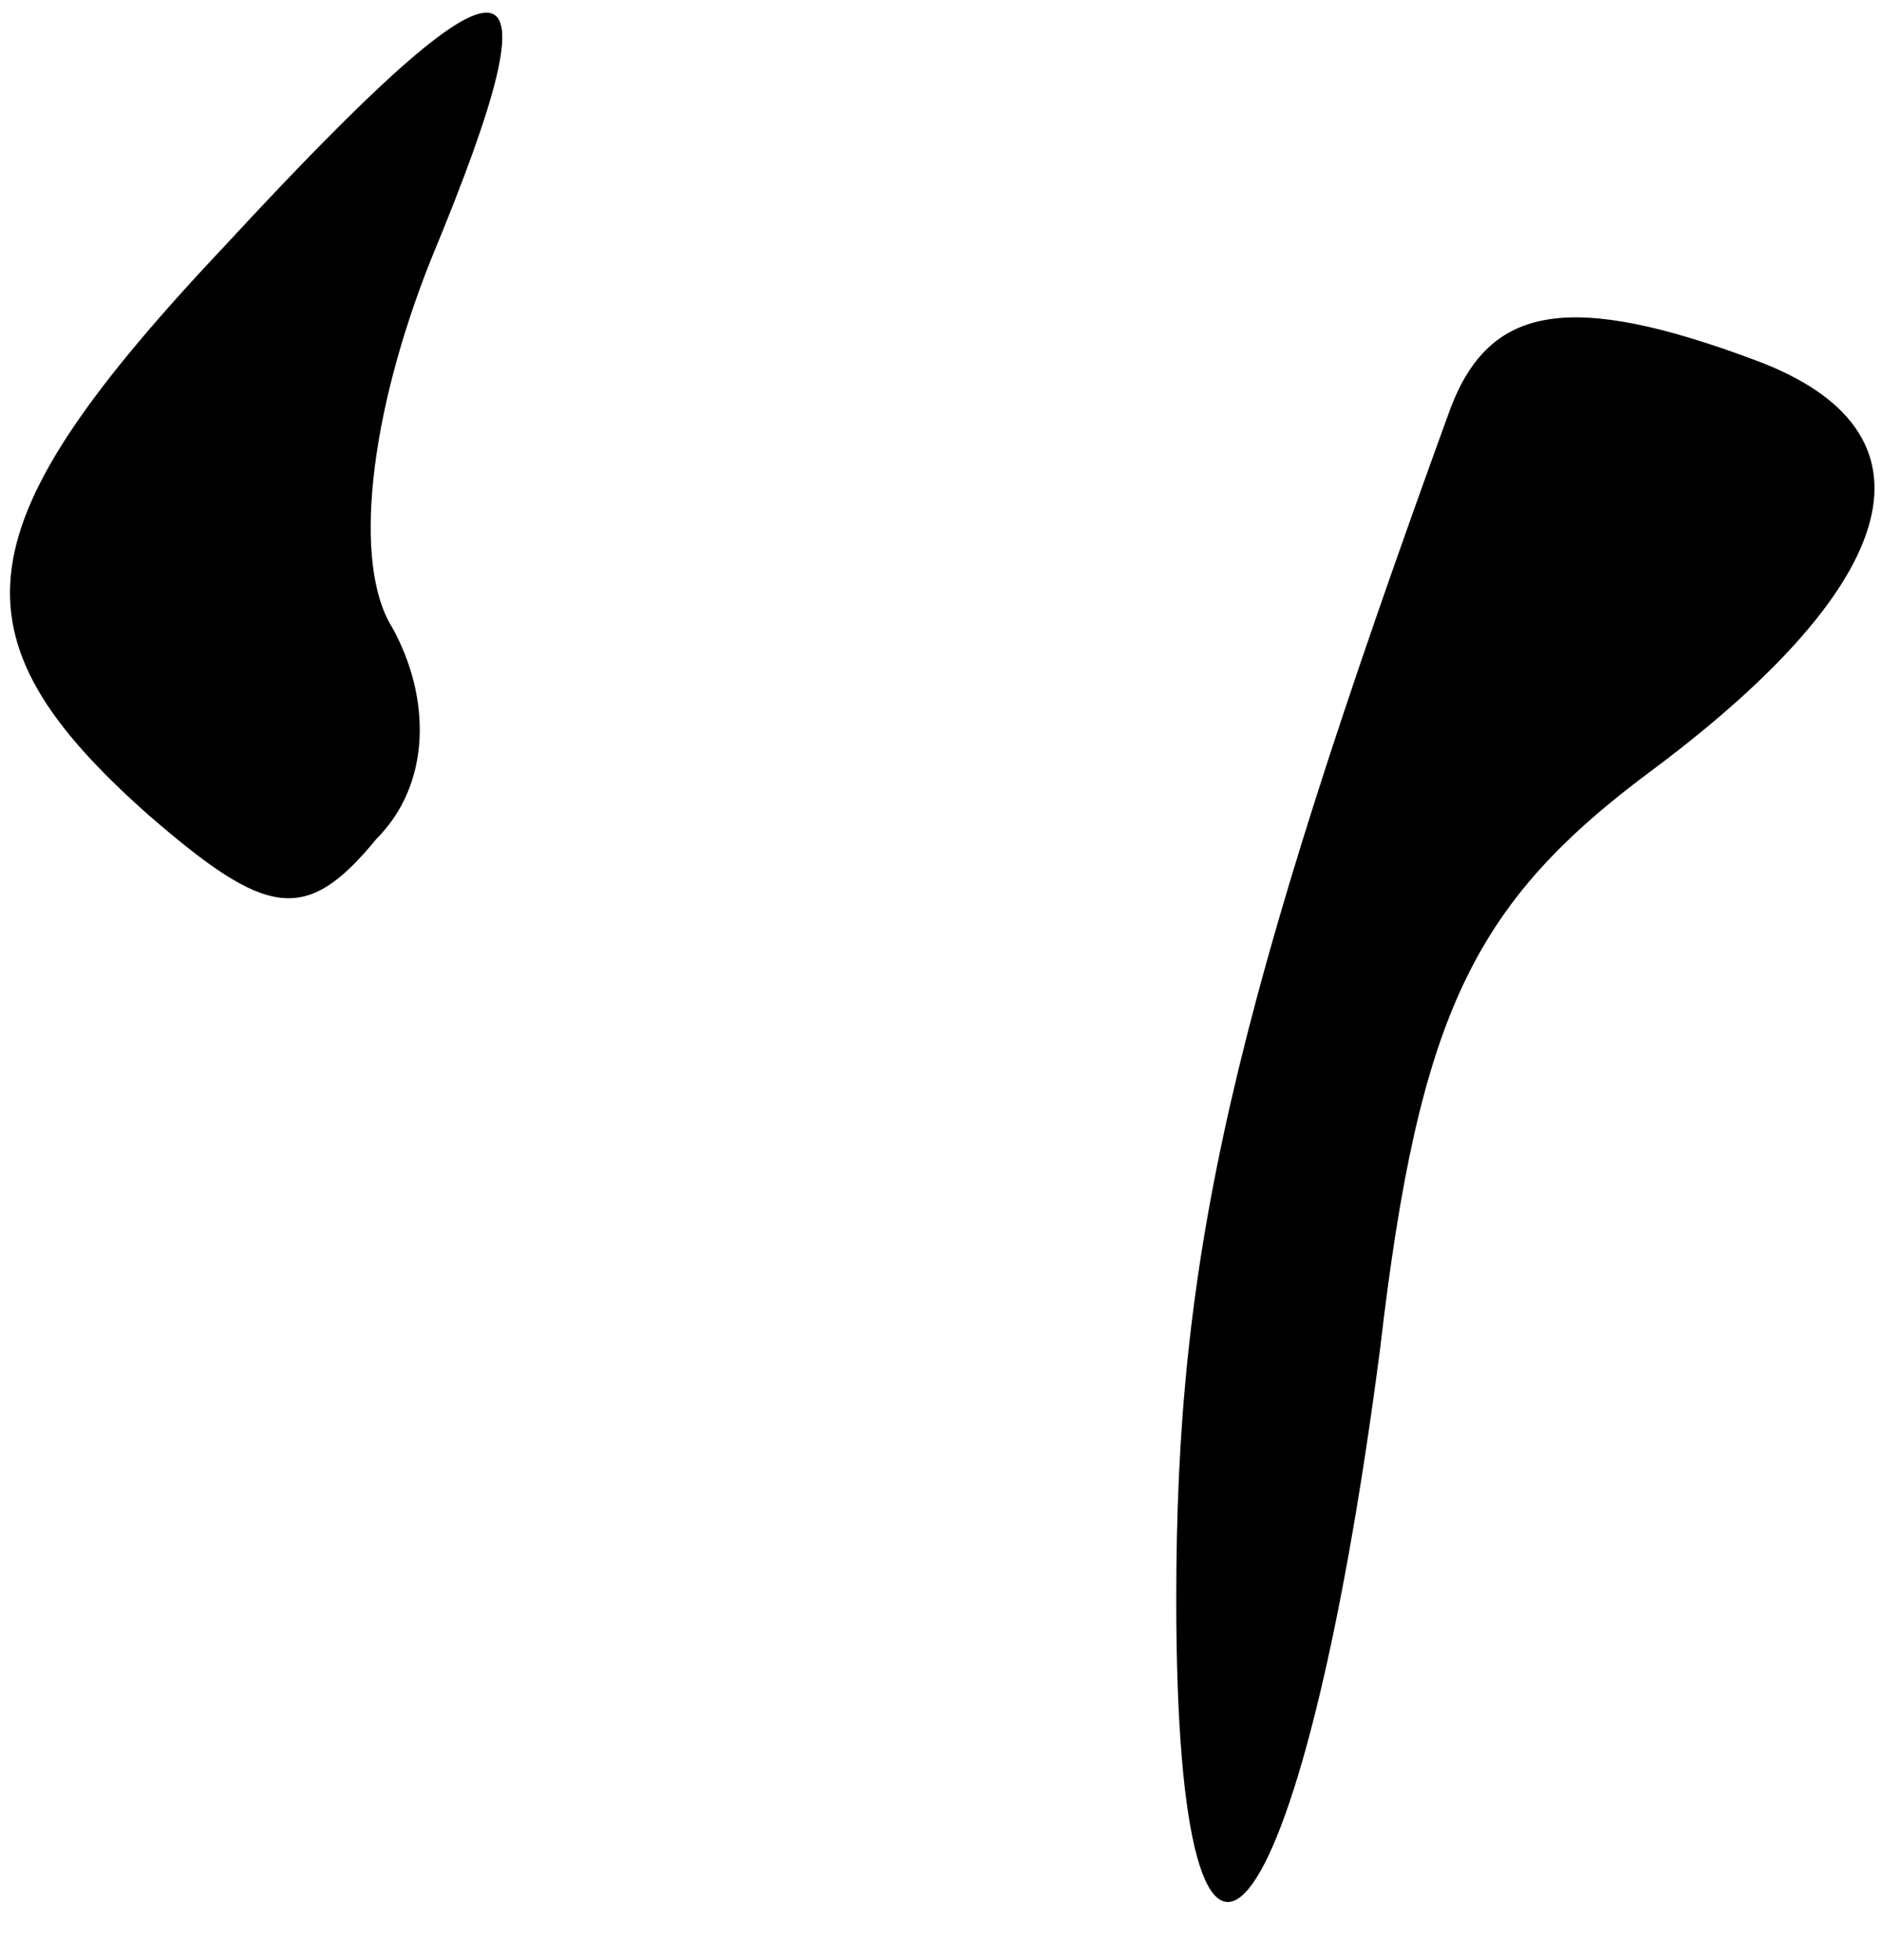 <?xml version="1.0" standalone="no"?>
<!DOCTYPE svg PUBLIC "-//W3C//DTD SVG 20010904//EN"
 "http://www.w3.org/TR/2001/REC-SVG-20010904/DTD/svg10.dtd">
<svg version="1.0" xmlns="http://www.w3.org/2000/svg"
 width="24pt" height="25pt" viewBox="0 0 24 25"
 preserveAspectRatio="xMidYMid meet">
<g transform="translate(0,25) scale(0.1,-0.1)"
fill="#000000" stroke="none">
<path fill="#000000" stroke="none" d="M29 219 c-34 -36 -36 -50 -10 -73 15
-13 20 -14 29 -3 7 7 7 18 2 27 -5 8 -3 27 5 47 17 41 11 42 -26 2z"/>
<path fill="#000000" stroke="none" d="M185 198 c-28 -77 -35 -108 -35 -152 0
-64 16 -45 26 32 5 43 12 57 35 74 32 24 37 43 13 52 -24 9 -34 7 -39 -6z"/>
</g>
</svg>
